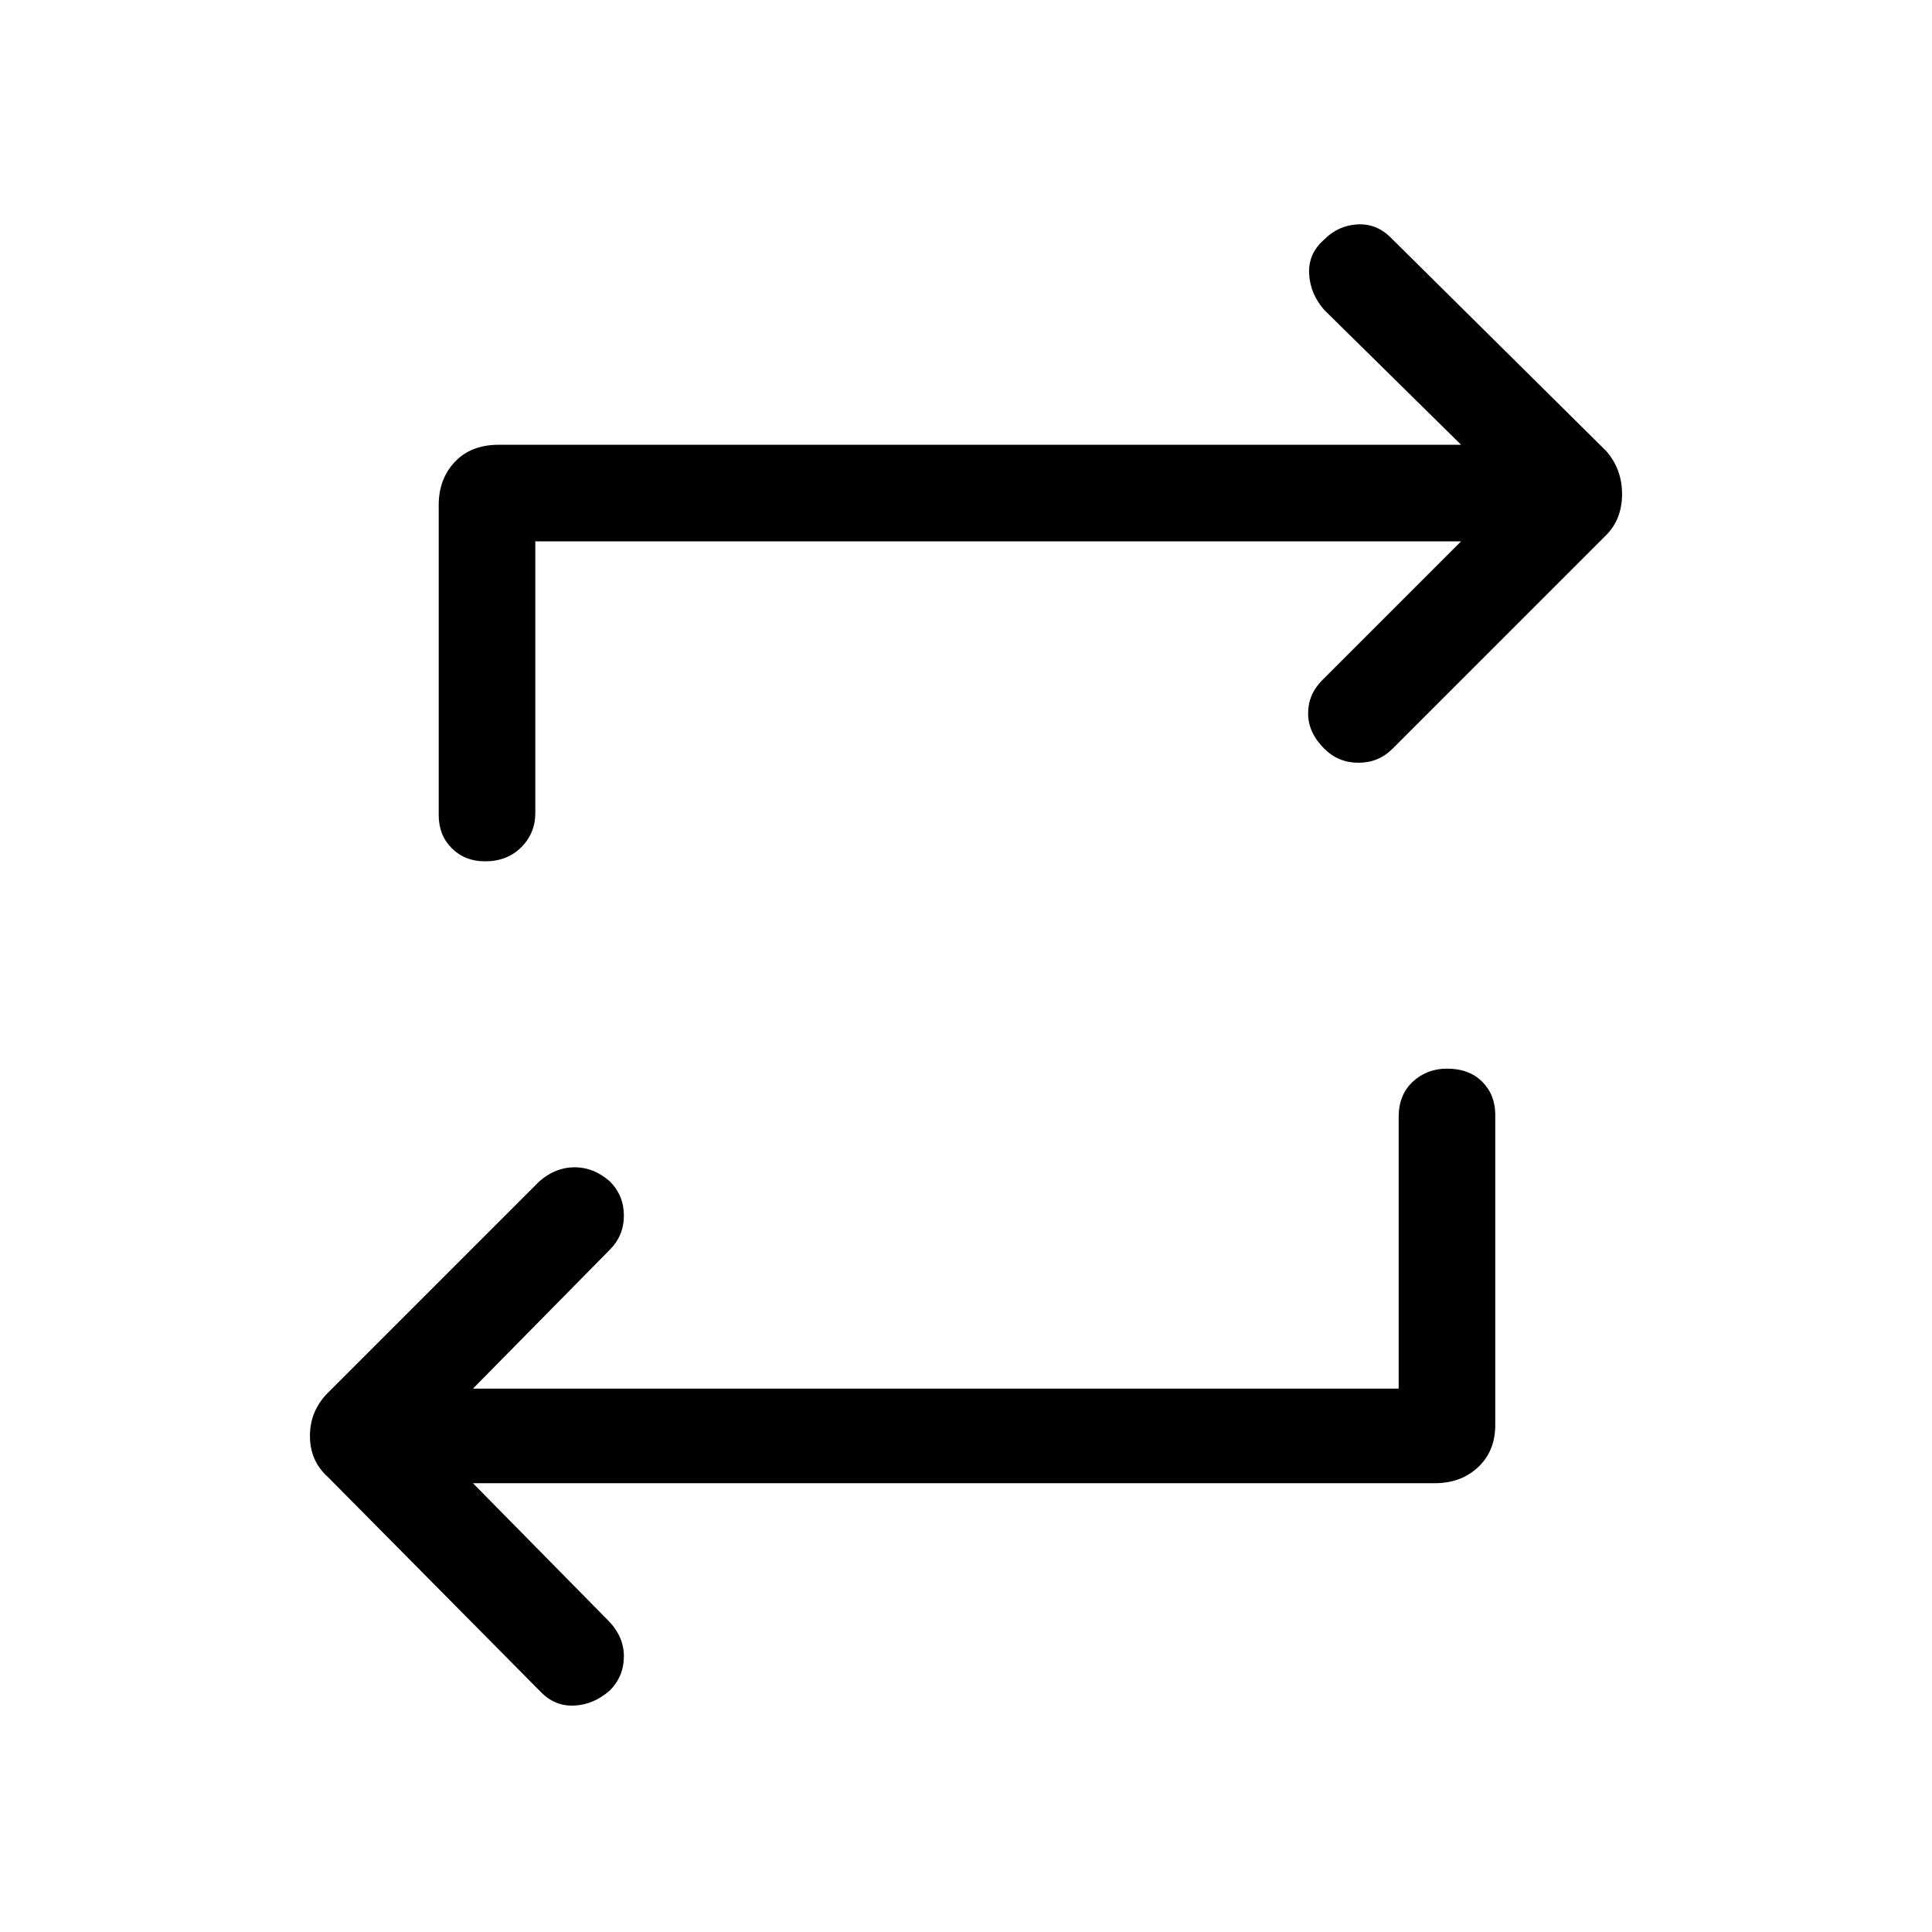 <svg xmlns="http://www.w3.org/2000/svg" height="40" width="40"><path d="M28.958 28.75v-5.625q0-.458.292-.729.292-.271.708-.271.459 0 .73.271.27.271.27.687V29.5q0 .542-.354.875-.354.333-.896.333H9.792l2.791 2.834q.334.333.334.75 0 .416-.292.708-.333.292-.729.312-.396.021-.688-.27l-4.416-4.459q-.375-.333-.375-.854 0-.521.375-.896l4.375-4.375q.333-.291.729-.291.396 0 .729.291.292.292.292.709 0 .416-.292.708L9.792 28.75ZM11.083 11.208v5.625q0 .417-.291.709-.292.291-.75.291-.417 0-.688-.271-.271-.27-.271-.687v-6.417q0-.541.334-.895.333-.355.916-.355H30.25l-2.833-2.791q-.292-.334-.313-.75-.021-.417.313-.709.291-.291.687-.312.396-.021.688.271l4.458 4.416q.333.375.333.896t-.333.854L28.833 15.5q-.291.292-.708.292t-.708-.292q-.334-.333-.334-.729 0-.396.292-.688l2.875-2.875Z"/></svg>